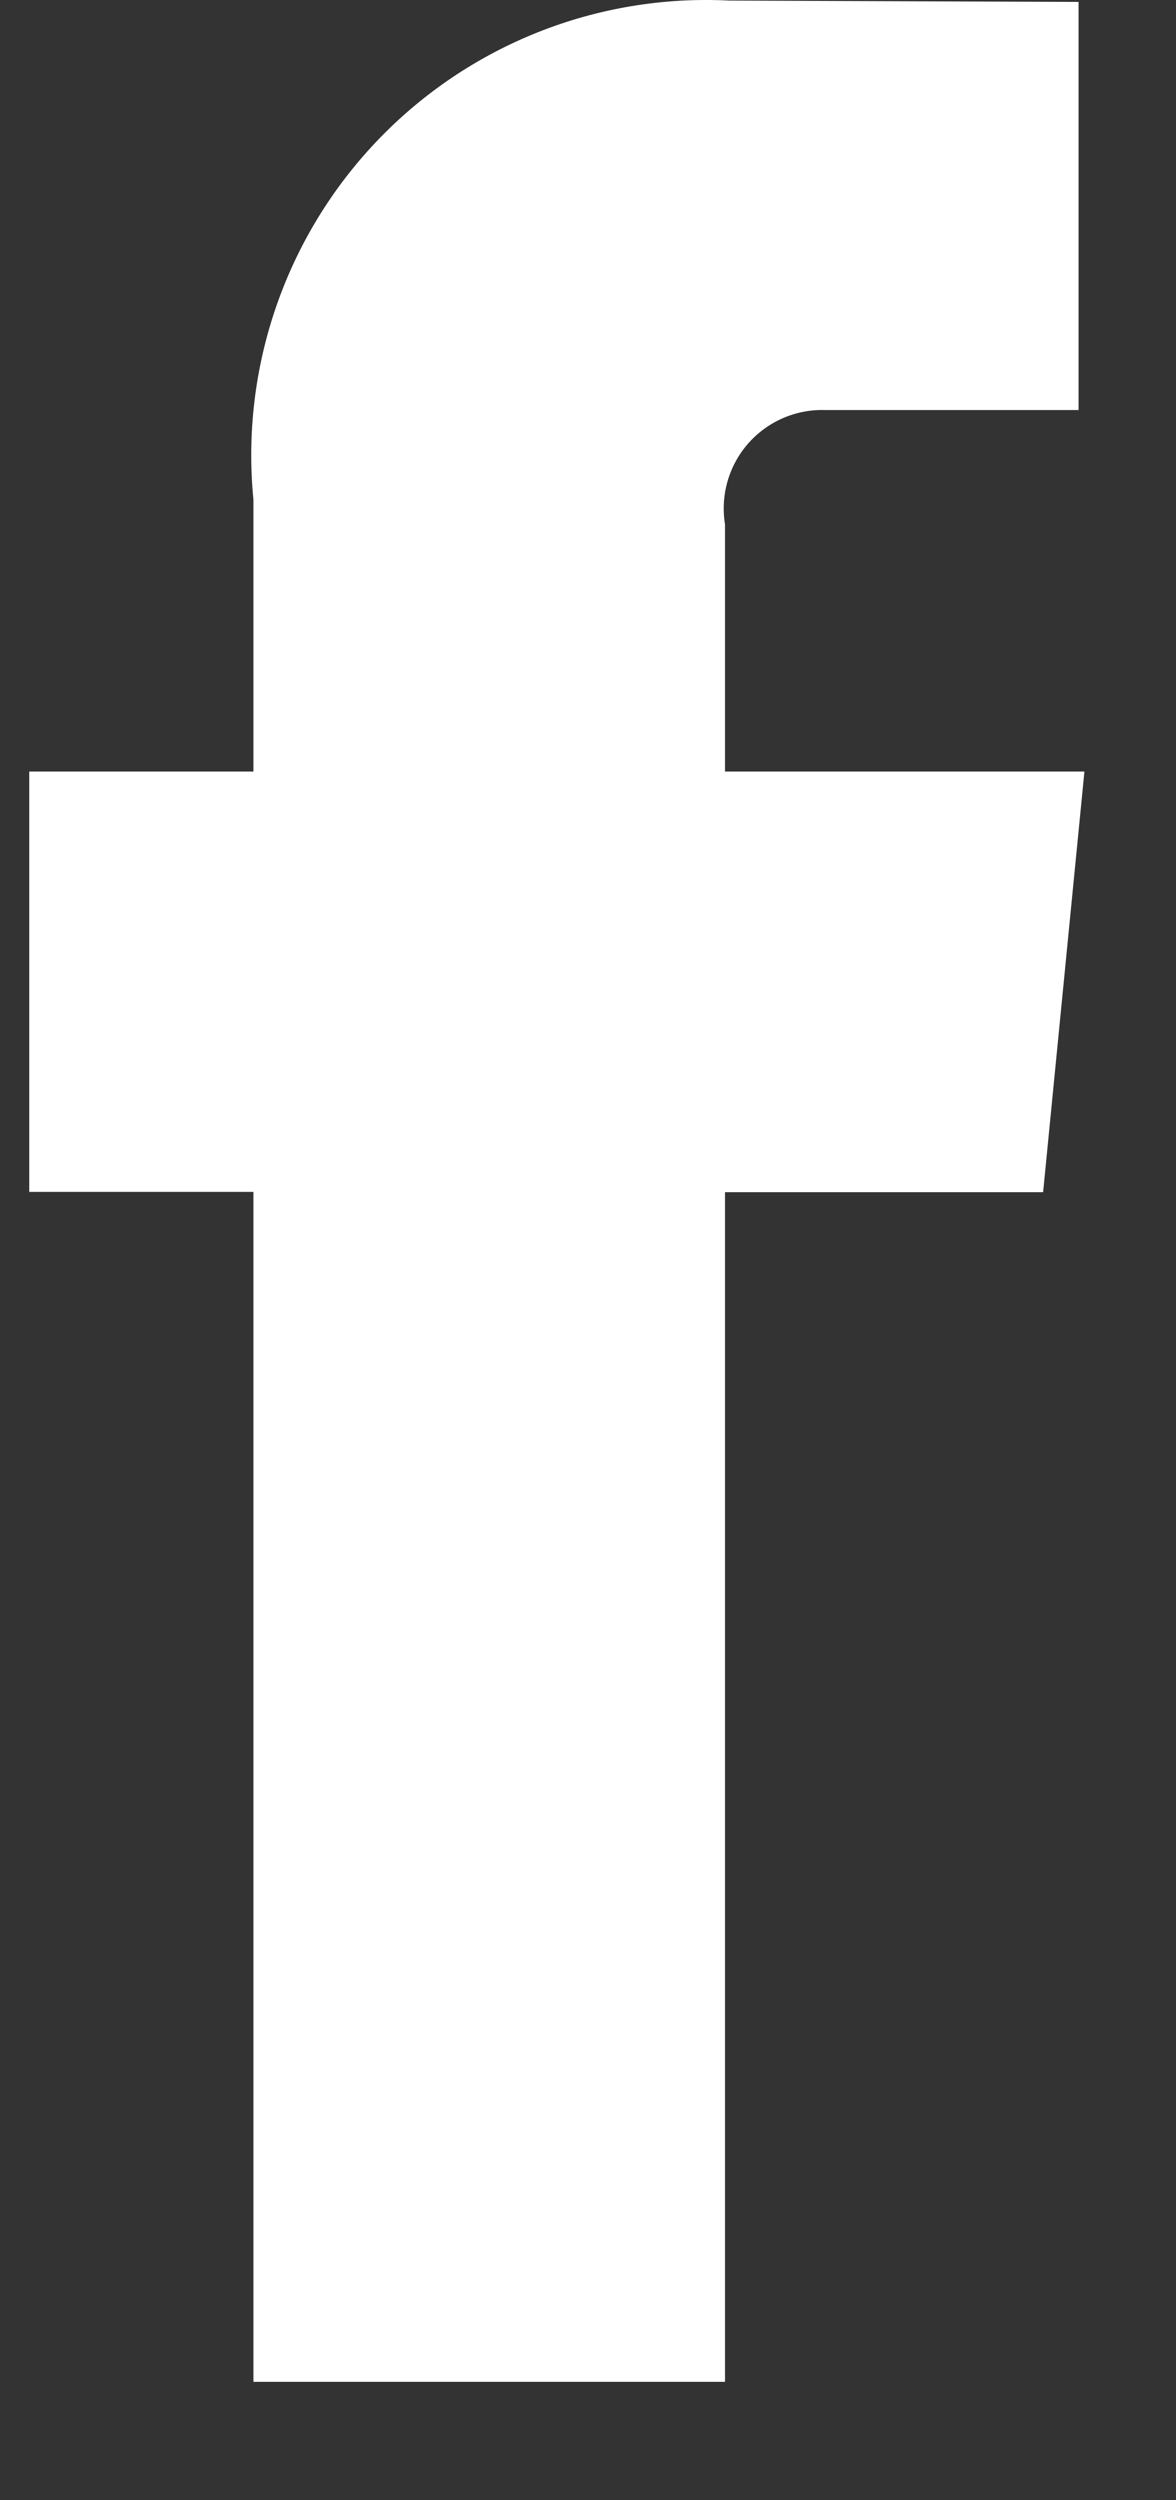 <svg width="8" height="17" viewBox="0 0 8 17" fill="none" xmlns="http://www.w3.org/2000/svg">
<rect x="0" y="0" width="8" height="17" fill="#333333" stroke="none"/>
<path fill-rule="evenodd" clip-rule="evenodd" d="M7.377 5.246H4.932V3.565C4.9 3.368 4.957 3.167 5.089 3.016C5.221 2.866 5.412 2.782 5.612 2.788H7.337V0.013L4.961 0.004C4.062 -0.042 3.187 0.306 2.565 0.958C1.943 1.61 1.636 2.501 1.724 3.397V5.246H0.199V8.104H1.724V16.195H4.932V8.106H7.096L7.377 5.246Z" fill="white"/>
</svg>
